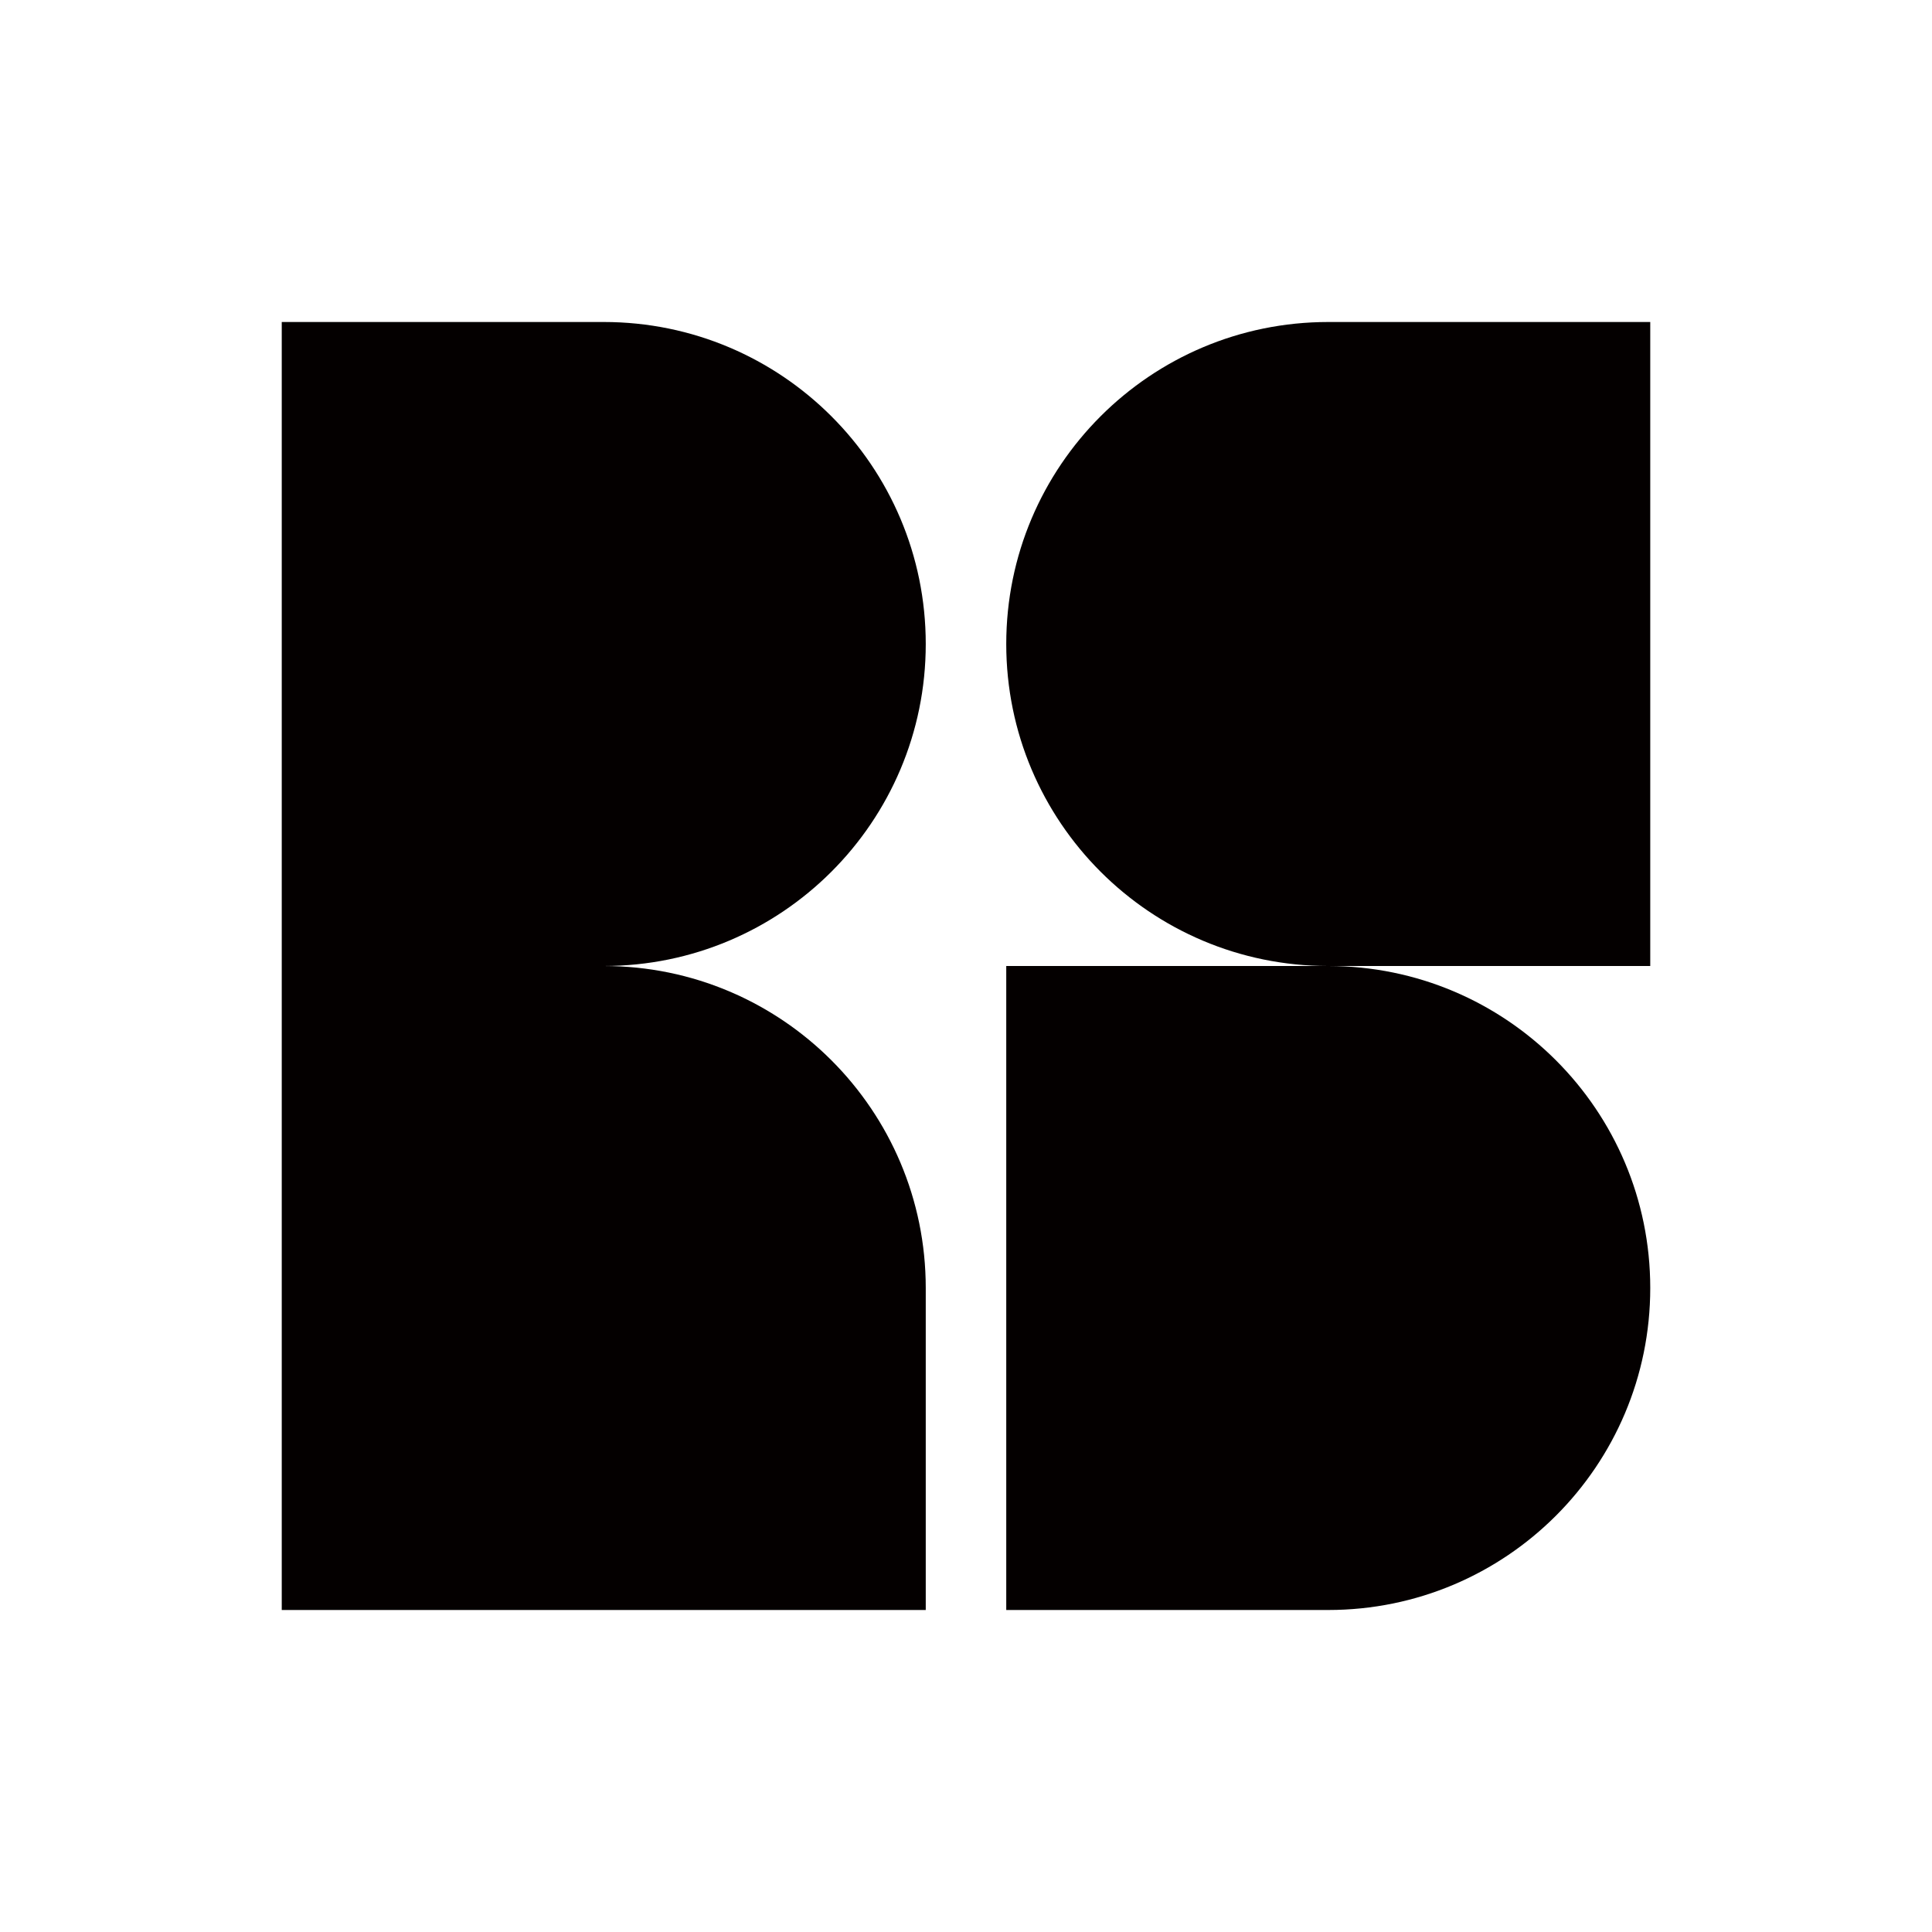 <svg id="图层_1" data-name="图层 1" xmlns="http://www.w3.org/2000/svg" viewBox="0 0 1200 1200"><defs><style>.cls-1{fill:#040000;}</style></defs><path class="cls-1" d="M825,200c-110.46,0-200,89.54-200,200s89.54,200,200,200h200V200Z"/><path class="cls-1" d="M625,800v200H825c110.46,0,200-89.54,200-200S935.46,600,825,600H625Z"/><path class="cls-1" d="M575,400c0-110.46-89.54-200-200-200H175v800H575V800c0-110.46-89.54-200-200-200C485.46,600,575,510.46,575,400Z"/></svg>
